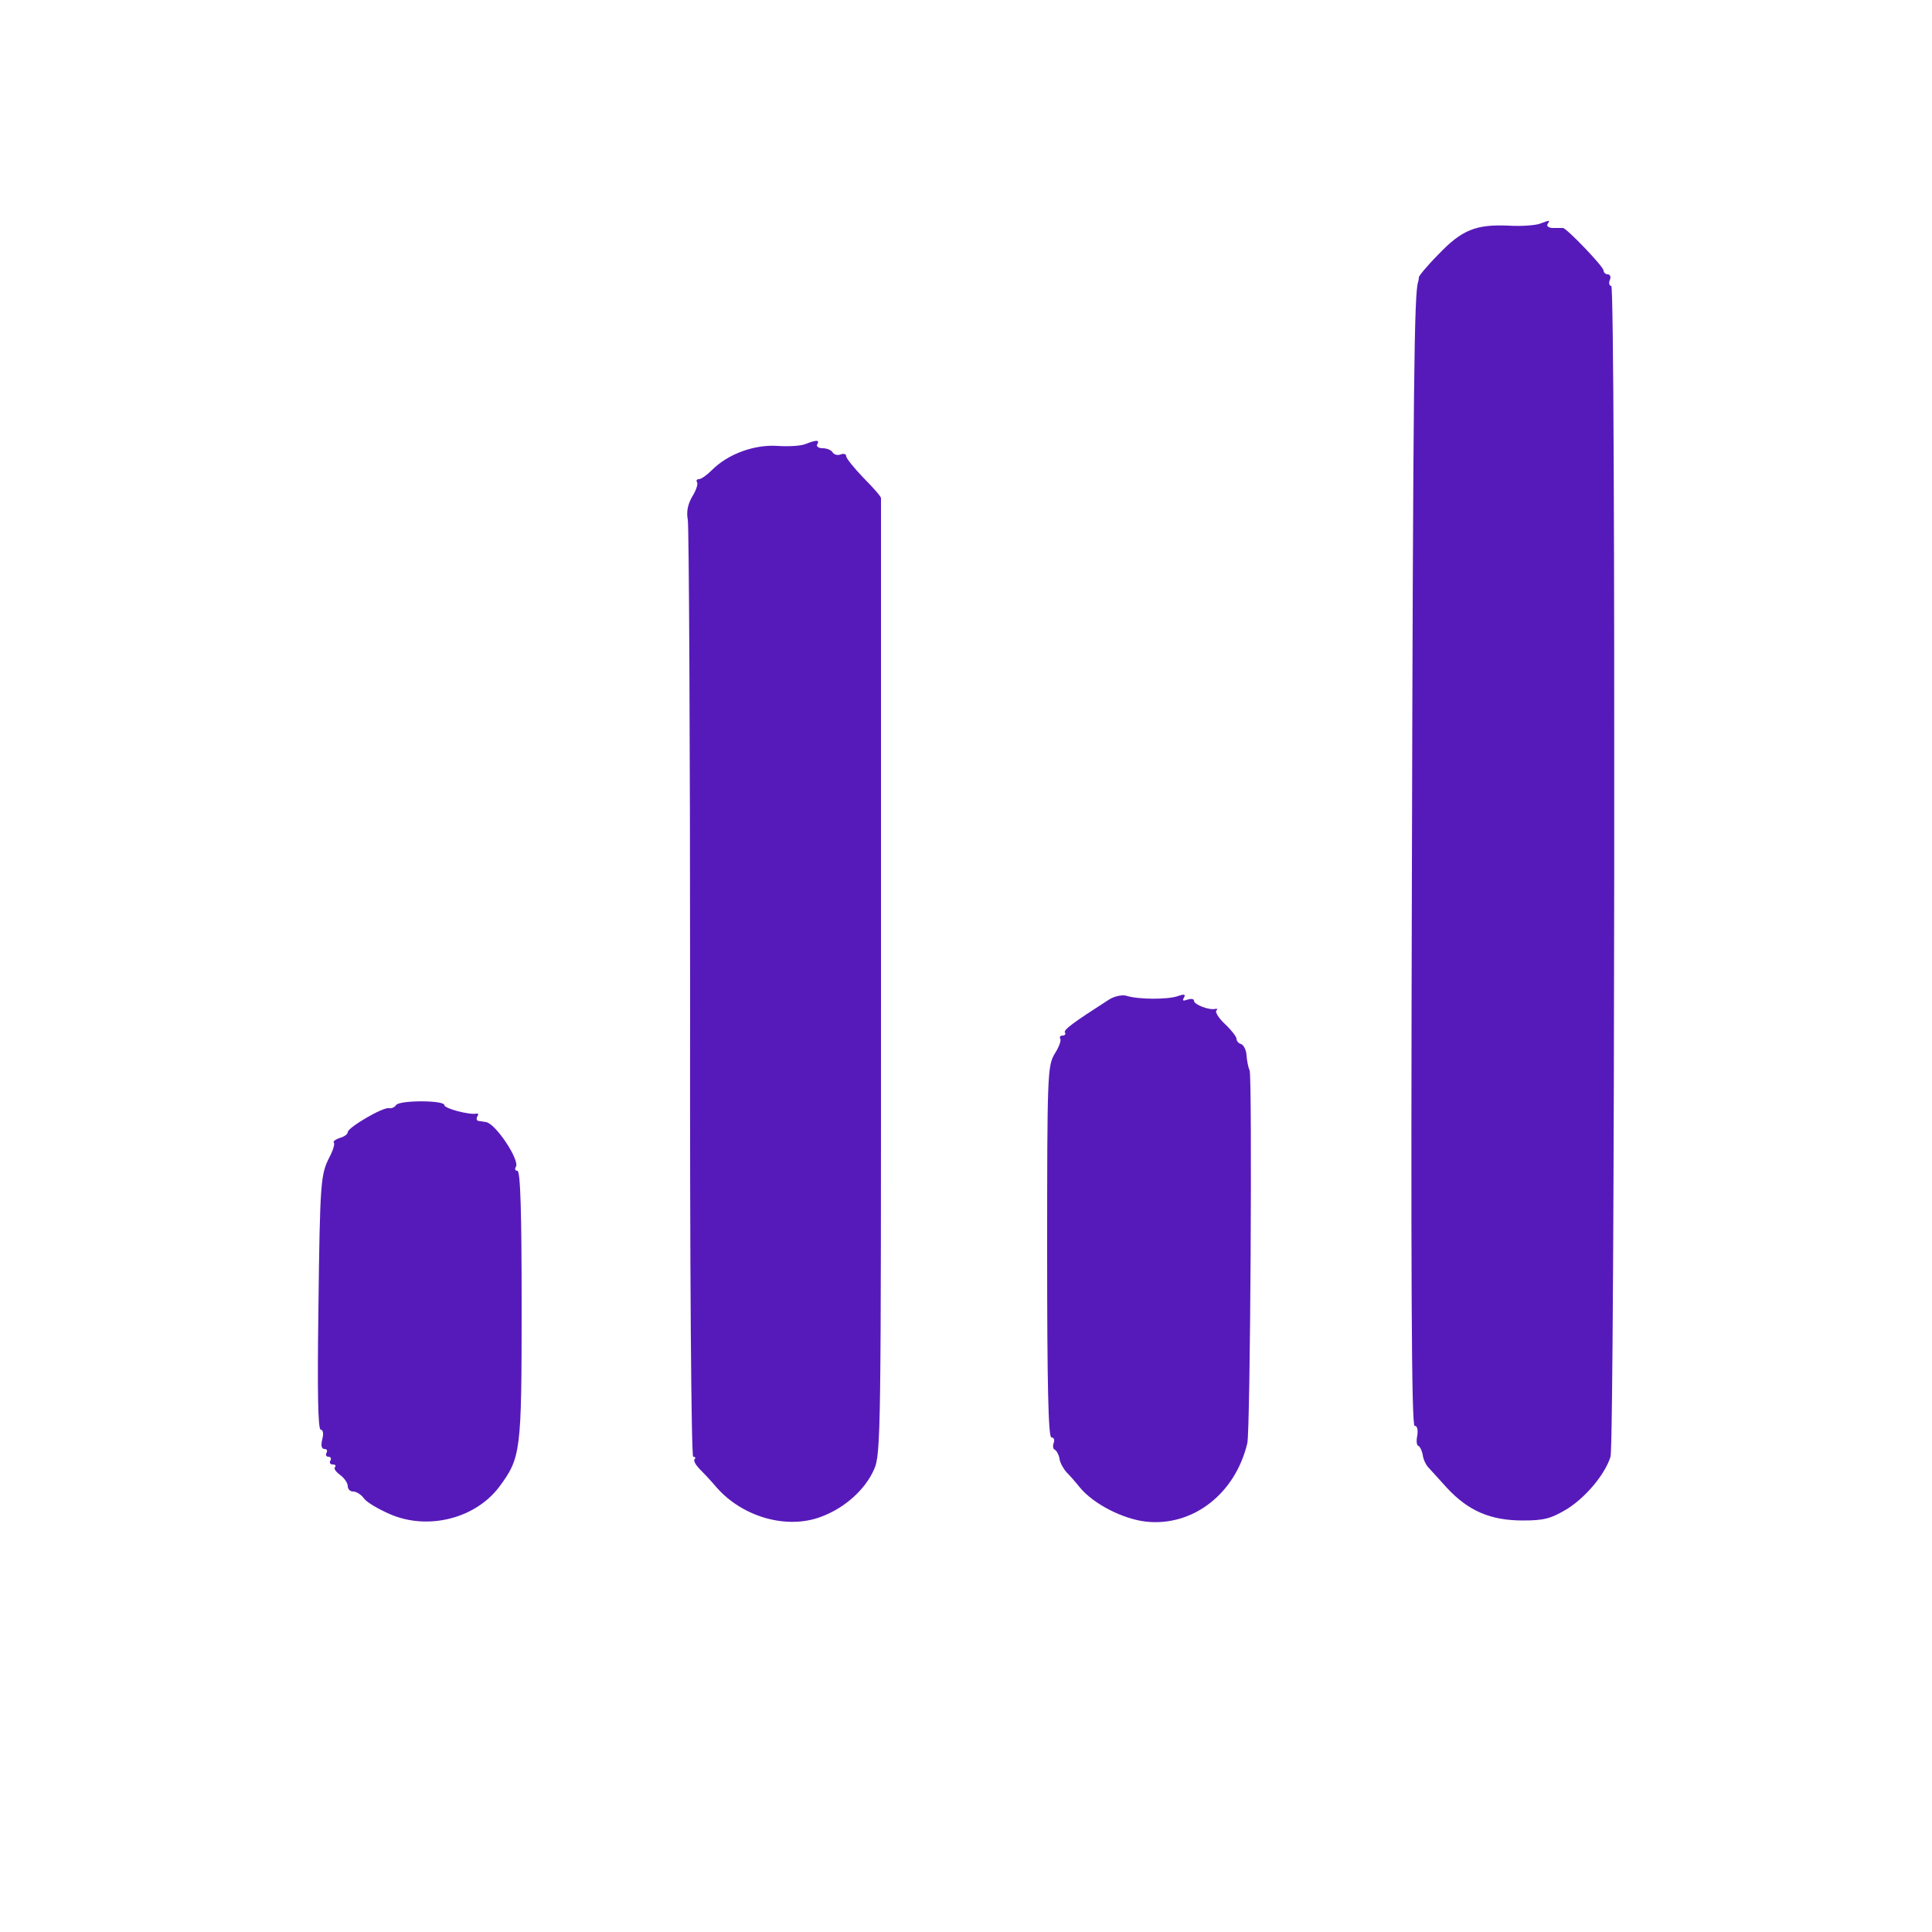 <?xml version="1.0" standalone="no"?>
<!DOCTYPE svg PUBLIC "-//W3C//DTD SVG 20010904//EN"
 "http://www.w3.org/TR/2001/REC-SVG-20010904/DTD/svg10.dtd">
<svg version="1.0" xmlns="http://www.w3.org/2000/svg"
 width="500pt" height="500pt" viewBox="0 0 500 500"
 preserveAspectRatio="xMidYMid meet" >

<g transform="translate(0,500) scale(0.1,-0.1)"
fill="#571ABA" stroke="none">
<path d="M3985 4421 c-11 -4 -47 -7 -80 -5 -85 4 -122 -11 -182 -74 -29 -29
-52 -57 -51 -60 0 -4 -1 -9 -2 -12 -10 -27 -13 -267 -16 -1517 -3 -1063 -1
-1443 7 -1443 7 0 9 -10 7 -25 -3 -13 -2 -26 3 -27 4 -2 9 -12 11 -23 1 -11 8
-25 13 -31 6 -6 28 -31 50 -55 55 -59 112 -84 196 -84 56 0 73 5 115 30 49 31
98 90 112 135 11 39 14 3030 2 3030 -5 0 -7 7 -4 15 4 8 1 15 -5 15 -6 0 -11
5 -11 10 0 10 -95 109 -105 110 -3 0 -14 0 -26 0 -11 0 -17 5 -14 10 7 11 7
11 -20 1z"/>
<path d="M2085 3851 c-11 -5 -44 -7 -73 -5 -60 4 -128 -21 -169 -62 -13 -13
-28 -24 -34 -24 -6 0 -8 -4 -5 -8 3 -5 -3 -22 -13 -38 -11 -19 -15 -39 -11
-59 3 -16 6 -569 6 -1228 -1 -719 3 -1197 8 -1197 5 0 7 -3 4 -6 -4 -3 1 -13
10 -23 9 -9 31 -32 47 -51 68 -77 183 -109 271 -75 61 23 113 70 136 122 18
40 18 95 18 1275 0 678 0 1236 0 1239 0 4 -20 27 -45 52 -25 26 -45 51 -45 56
0 6 -6 8 -14 5 -8 -3 -17 -1 -21 5 -3 6 -15 11 -26 11 -11 0 -17 5 -14 10 7
12 -2 12 -30 1z"/>
<path d="M2870 2413 c-92 -59 -118 -78 -114 -85 3 -4 0 -8 -6 -8 -6 0 -9 -4
-6 -8 3 -5 -4 -23 -15 -40 -18 -31 -19 -54 -19 -512 0 -344 3 -480 11 -480 6
0 9 -6 6 -14 -3 -8 -2 -16 3 -18 4 -2 10 -12 12 -23 1 -10 10 -26 18 -35 8 -8
24 -26 35 -40 35 -42 110 -81 171 -88 121 -13 231 72 262 203 8 32 13 948 6
965 -4 8 -7 26 -8 39 -1 14 -7 26 -14 29 -7 2 -12 8 -12 14 0 5 -13 22 -30 38
-16 15 -26 31 -22 35 4 3 3 5 -3 4 -15 -4 -55 11 -55 21 0 5 -7 6 -17 3 -11
-4 -14 -3 -9 5 5 9 1 10 -16 4 -26 -9 -102 -9 -133 1 -11 3 -31 -1 -45 -10z"/>
<path d="M1025 2140 c-4 -6 -12 -9 -18 -8 -15 4 -107 -50 -107 -62 0 -5 -9
-12 -21 -15 -11 -4 -18 -9 -15 -12 3 -3 -2 -20 -11 -37 -23 -45 -25 -60 -29
-398 -3 -211 -1 -308 6 -308 6 0 8 -10 4 -25 -4 -16 -2 -25 6 -25 6 0 8 -4 5
-10 -3 -5 -1 -10 5 -10 6 0 8 -5 5 -10 -3 -5 -1 -10 6 -10 7 0 9 -3 6 -7 -4
-3 2 -12 13 -20 11 -8 20 -21 20 -29 0 -8 6 -14 14 -14 8 0 21 -8 28 -18 7
-10 38 -28 68 -41 98 -42 220 -11 282 71 56 76 58 89 58 468 0 240 -3 350 -11
350 -5 0 -8 4 -4 10 11 17 -52 112 -77 116 -4 1 -13 2 -19 3 -5 0 -7 6 -4 11
4 6 3 9 -2 8 -17 -4 -83 13 -83 22 0 13 -117 13 -125 0z"/>
</g>
</svg>
